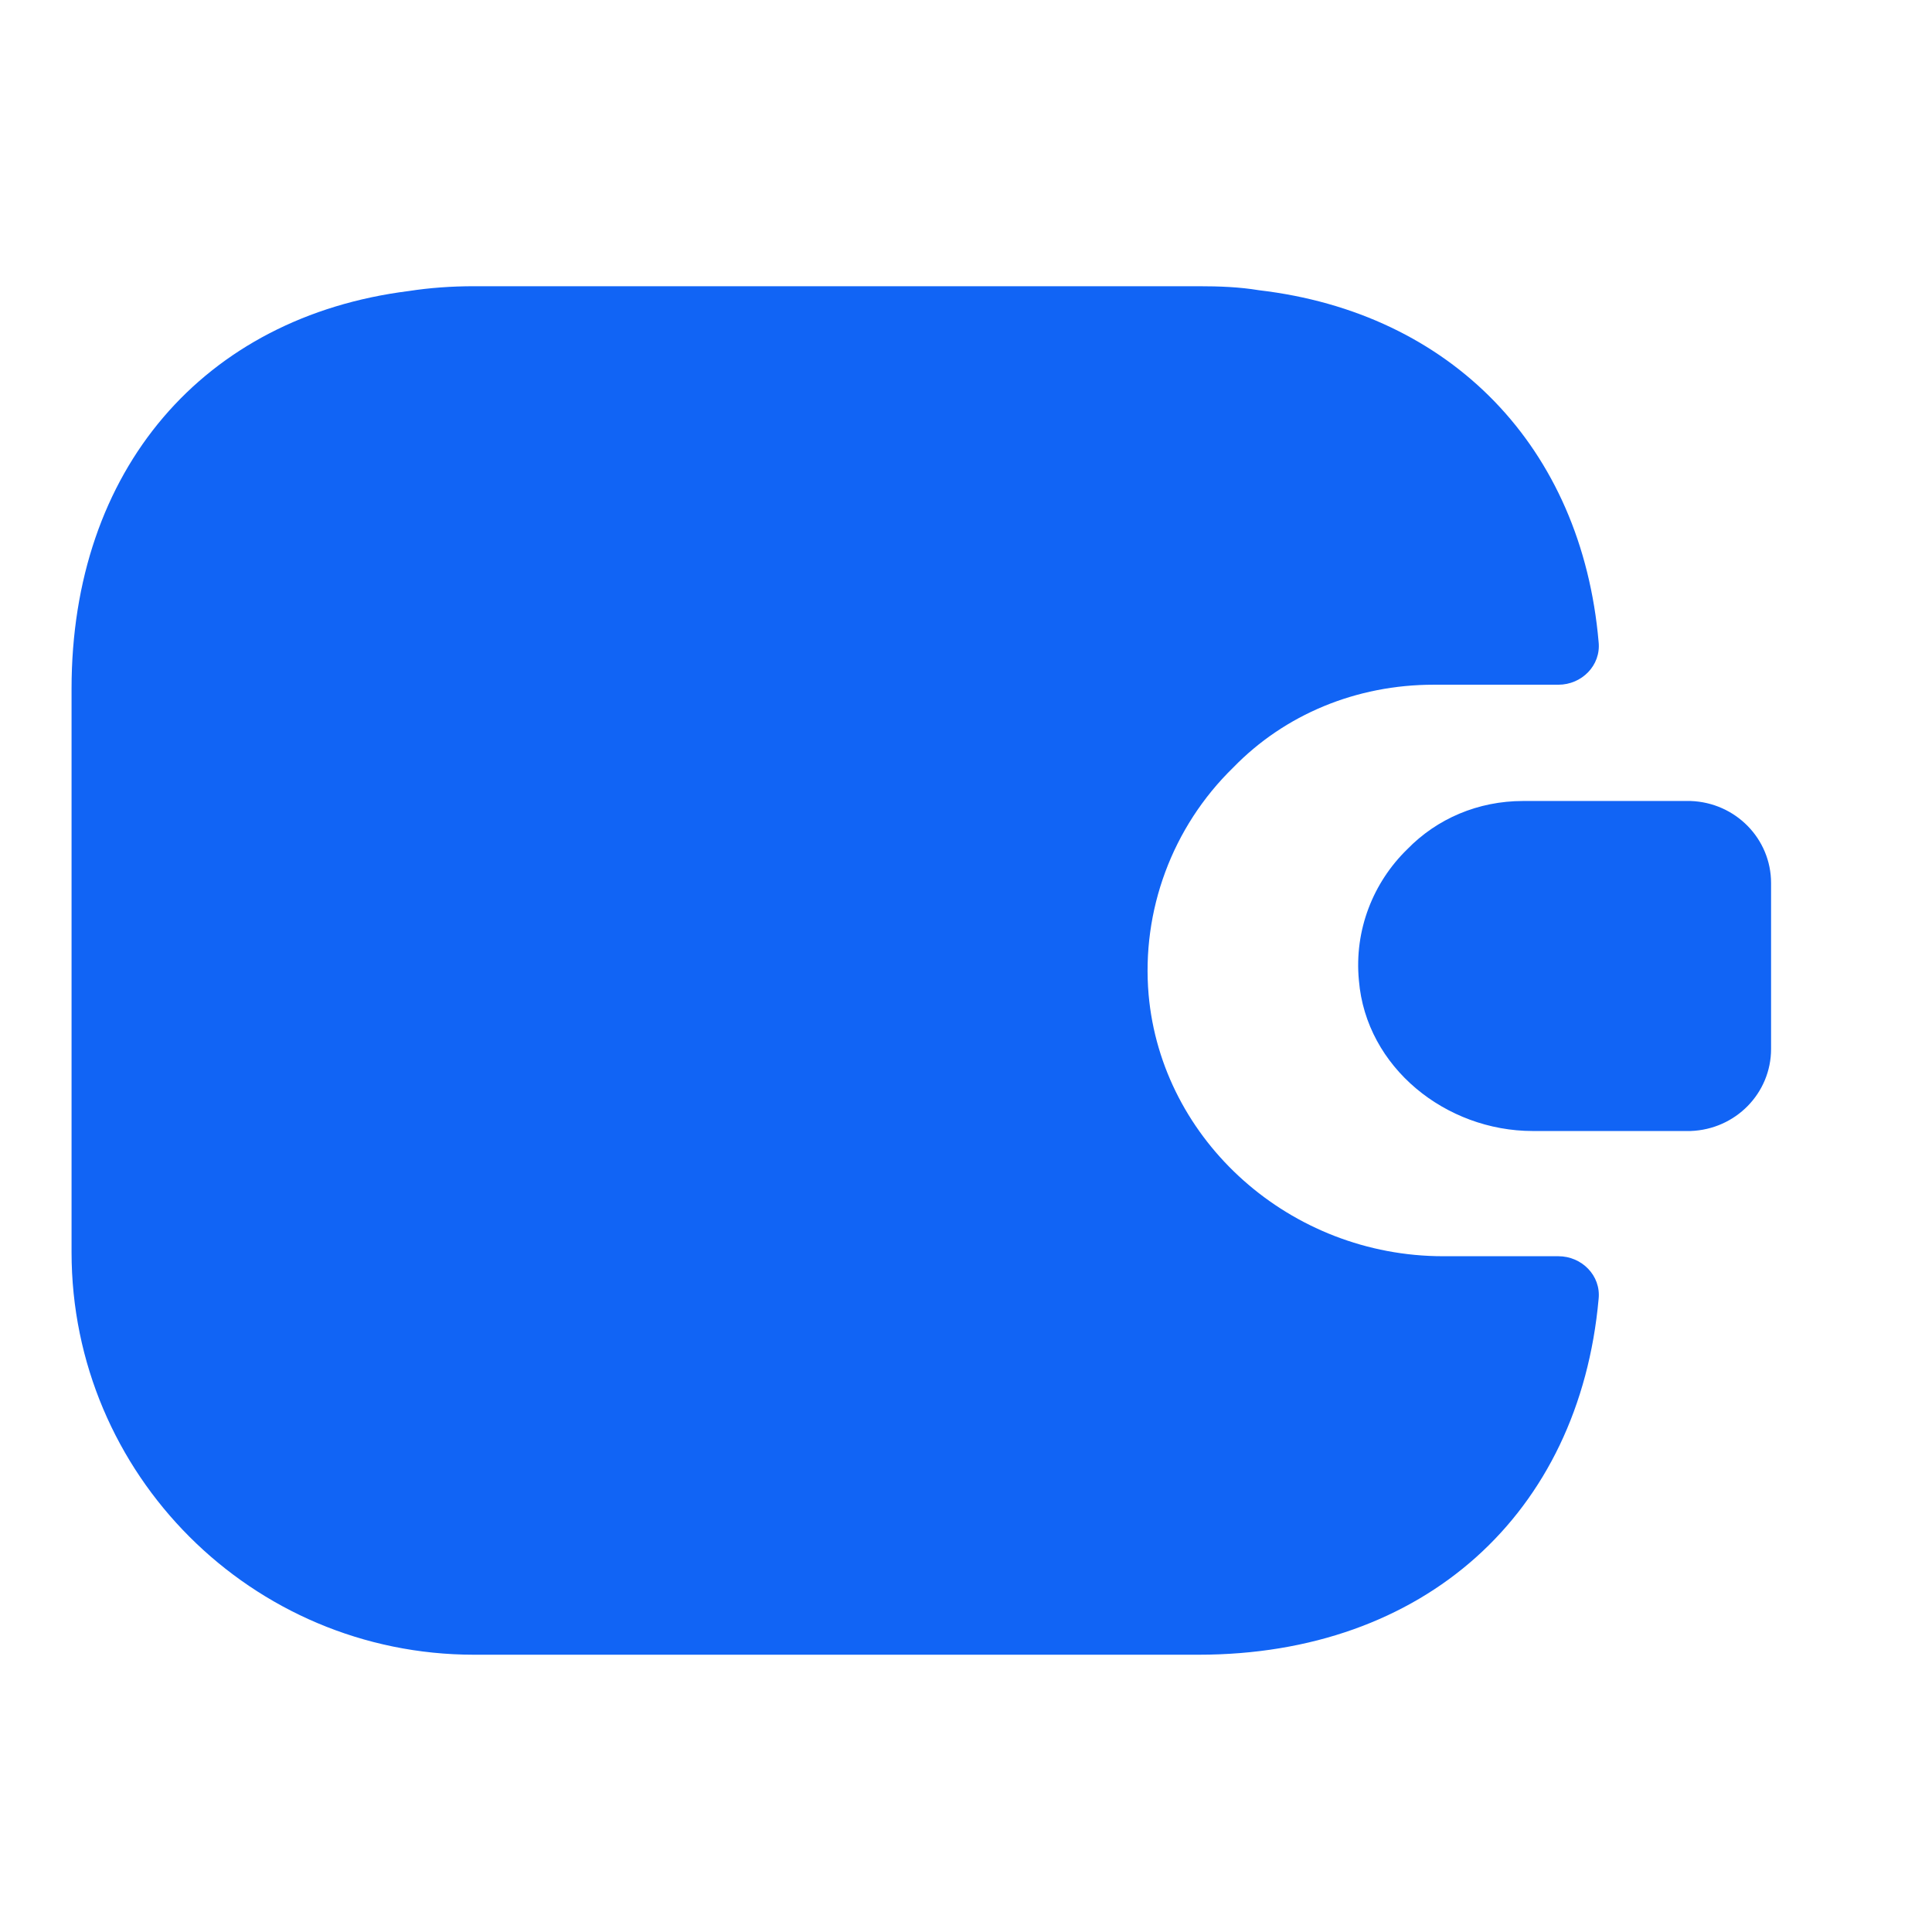 <svg width="27" height="27" viewBox="0 0 27 27" fill="none" xmlns="http://www.w3.org/2000/svg">
<path d="M22.341 18.152C22.071 21.156 19.9 23.125 16.75 23.125H6.625C3.52 23.125 1 20.605 1 17.5V9.625C1 6.565 2.845 4.428 5.714 4.067C6.006 4.022 6.31 4 6.625 4H16.75C17.043 4 17.324 4.011 17.594 4.056C20.282 4.371 22.105 6.25 22.341 8.973C22.375 9.299 22.105 9.569 21.779 9.569H20.035C18.955 9.569 17.954 9.985 17.234 10.727C16.379 11.56 15.951 12.73 16.052 13.9C16.233 15.947 18.032 17.556 20.17 17.556H21.779C22.105 17.556 22.375 17.826 22.341 18.152Z" fill="#1164F5"/>
<path d="M24.751 12.341V14.659C24.751 15.277 24.256 15.784 23.626 15.806H21.421C20.206 15.806 19.092 14.918 18.991 13.703C18.923 12.994 19.193 12.33 19.666 11.869C20.082 11.441 20.656 11.194 21.286 11.194H23.626C24.256 11.216 24.751 11.723 24.751 12.341Z" fill="#1164F5"/>
</svg>
